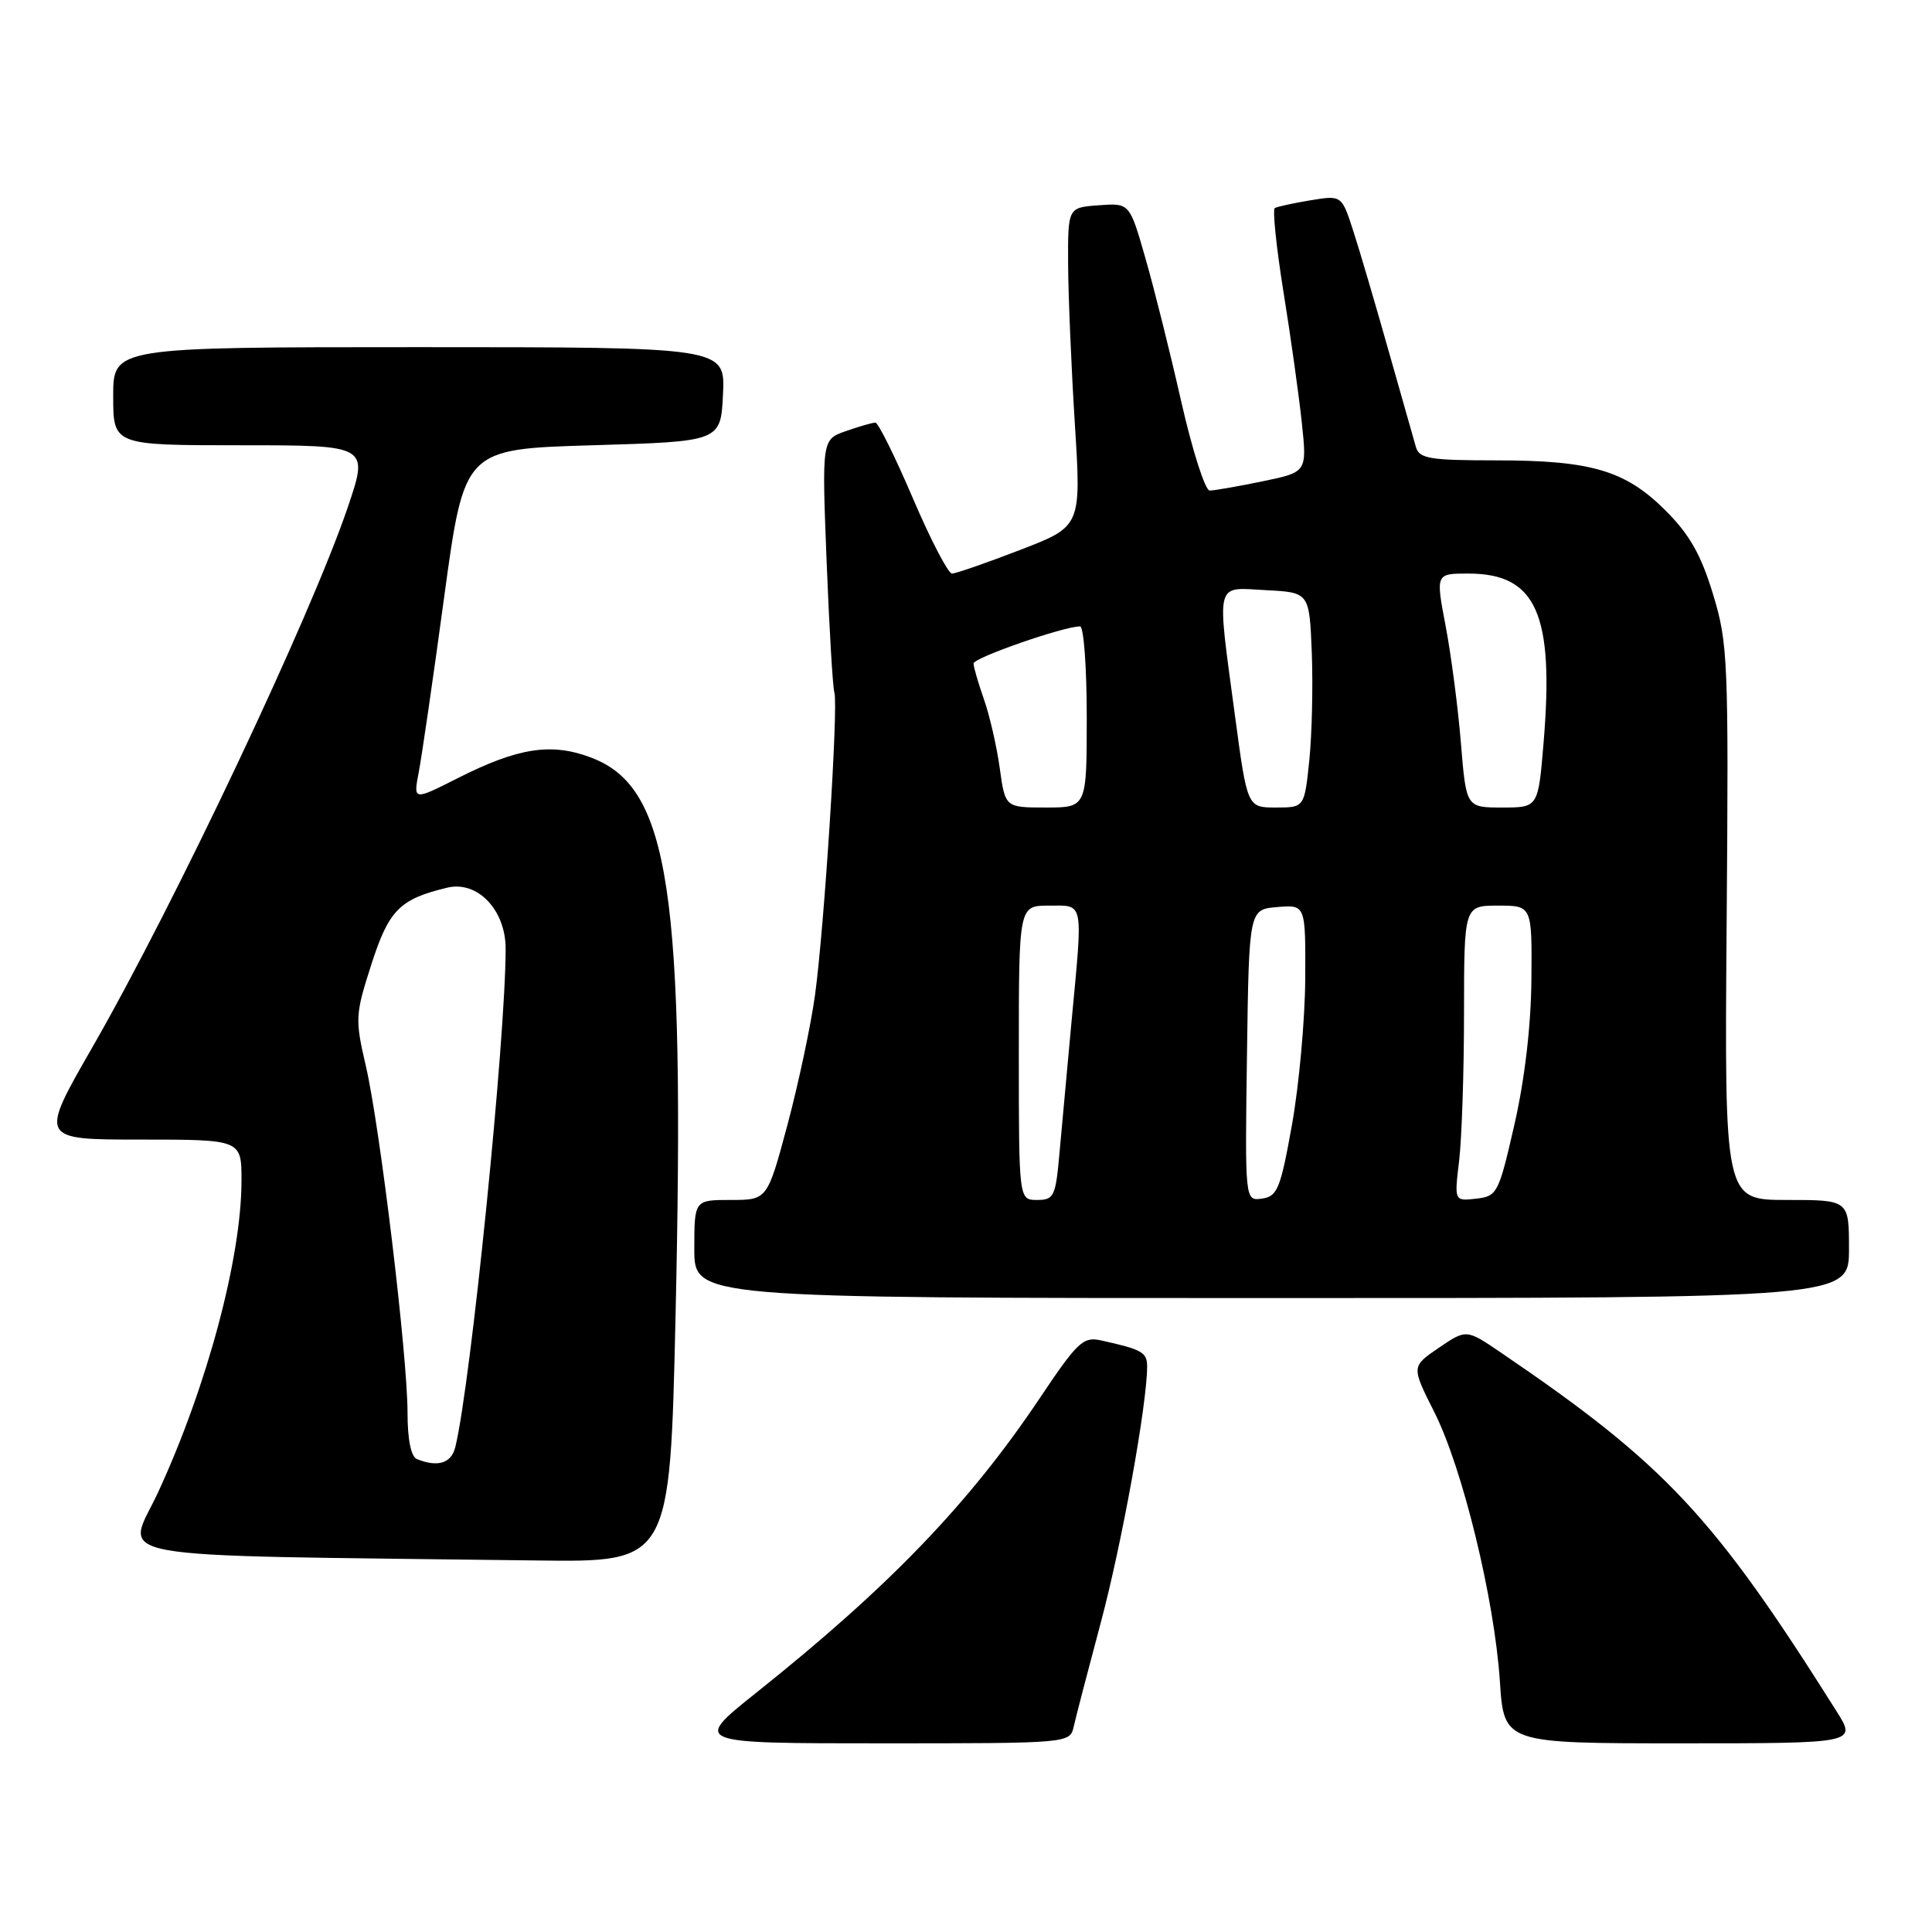 <?xml version="1.0" encoding="UTF-8" standalone="no"?>
<!DOCTYPE svg PUBLIC "-//W3C//DTD SVG 1.1//EN" "http://www.w3.org/Graphics/SVG/1.1/DTD/svg11.dtd" >
<svg xmlns="http://www.w3.org/2000/svg" xmlns:xlink="http://www.w3.org/1999/xlink" version="1.1" viewBox="0 0 256 256">
 <g >
 <path fill="currentColor"
d=" M 142.28 228.75 C 142.56 227.51 144.17 221.32 145.86 215.00 C 148.64 204.63 152.00 186.05 152.00 181.07 C 152.00 179.19 151.34 178.81 145.89 177.61 C 143.52 177.09 142.77 177.80 137.77 185.27 C 128.39 199.27 117.81 210.26 100.15 224.34 C 91.81 231.00 91.81 231.00 116.79 231.00 C 141.77 231.00 141.77 231.00 142.28 228.75 Z  M 243.35 226.75 C 227.06 200.87 220.68 194.05 198.90 179.24 C 194.30 176.11 194.30 176.11 190.65 178.59 C 187.01 181.07 187.01 181.07 190.03 187.06 C 193.79 194.50 198.01 211.82 198.74 222.75 C 199.28 231.00 199.28 231.00 222.65 231.00 C 246.03 231.00 246.03 231.00 243.35 226.75 Z  M 89.51 174.54 C 90.79 118.03 88.74 104.36 78.37 100.40 C 73.08 98.38 68.68 99.05 60.63 103.12 C 54.76 106.09 54.76 106.09 55.49 102.30 C 55.89 100.21 57.42 89.72 58.87 79.00 C 61.53 59.50 61.53 59.50 78.51 59.00 C 95.50 58.50 95.50 58.50 95.80 52.25 C 96.10 46.00 96.10 46.00 55.55 46.00 C 15.00 46.00 15.00 46.00 15.00 52.50 C 15.00 59.00 15.00 59.00 31.94 59.00 C 48.87 59.00 48.87 59.00 46.07 67.25 C 41.11 81.81 23.17 119.74 12.25 138.75 C 5.21 151.00 5.21 151.00 18.60 151.00 C 32.00 151.00 32.00 151.00 32.00 156.43 C 32.00 166.63 27.44 183.68 20.97 197.69 C 16.71 206.90 11.82 206.01 71.13 206.77 C 88.77 207.00 88.77 207.00 89.51 174.54 Z  M 245.00 165.50 C 245.00 159.00 245.00 159.00 236.75 159.00 C 228.50 159.00 228.50 159.00 228.79 122.30 C 229.06 87.48 228.97 85.24 226.98 78.72 C 225.40 73.51 223.88 70.83 220.70 67.65 C 215.37 62.33 210.86 61.00 198.20 61.00 C 189.48 61.00 188.07 60.77 187.62 59.25 C 187.34 58.29 185.72 52.55 184.00 46.50 C 182.29 40.45 180.20 33.33 179.34 30.68 C 177.79 25.86 177.79 25.86 173.65 26.54 C 171.37 26.92 169.24 27.38 168.92 27.57 C 168.60 27.76 169.12 32.77 170.07 38.70 C 171.03 44.64 172.12 52.44 172.50 56.03 C 173.19 62.56 173.19 62.56 167.28 63.78 C 164.04 64.45 160.89 65.00 160.29 65.00 C 159.69 65.00 158.00 59.71 156.53 53.25 C 155.07 46.79 152.93 38.22 151.77 34.20 C 149.68 26.90 149.68 26.90 145.59 27.20 C 141.50 27.50 141.50 27.50 141.53 35.00 C 141.55 39.12 141.95 48.63 142.42 56.12 C 143.28 69.75 143.28 69.75 135.17 72.87 C 130.71 74.59 126.65 76.00 126.14 76.00 C 125.64 76.00 123.30 71.50 120.95 66.00 C 118.60 60.50 116.37 56.00 115.99 56.00 C 115.61 56.00 113.86 56.50 112.10 57.12 C 108.90 58.23 108.90 58.23 109.53 74.37 C 109.88 83.24 110.34 91.07 110.56 91.77 C 111.10 93.50 109.23 122.79 108.00 131.81 C 107.45 135.83 105.80 143.59 104.34 149.06 C 101.67 159.00 101.67 159.00 96.84 159.00 C 92.00 159.00 92.00 159.00 92.00 165.50 C 92.00 172.00 92.00 172.00 168.50 172.00 C 245.00 172.00 245.00 172.00 245.00 165.50 Z  M 55.25 193.34 C 54.46 193.02 54.00 190.76 54.00 187.17 C 53.99 179.56 50.36 149.38 48.48 141.26 C 47.03 135.02 47.07 134.44 49.21 127.78 C 51.53 120.57 52.96 119.13 59.27 117.62 C 63.27 116.66 67.00 120.57 67.00 125.71 C 67.00 137.60 62.38 183.40 60.33 191.75 C 59.81 193.89 58.01 194.45 55.25 193.34 Z  M 135.00 139.50 C 135.00 120.00 135.00 120.00 139.00 120.00 C 143.68 120.00 143.51 119.12 141.97 135.50 C 141.41 141.55 140.70 149.31 140.39 152.75 C 139.88 158.54 139.66 159.00 137.42 159.00 C 135.00 159.00 135.00 159.00 135.00 139.50 Z  M 165.23 139.82 C 165.50 120.50 165.50 120.50 169.25 120.19 C 173.00 119.88 173.00 119.88 172.95 129.69 C 172.92 135.09 172.13 143.78 171.20 149.00 C 169.68 157.51 169.26 158.53 167.23 158.82 C 164.96 159.14 164.96 159.14 165.23 139.82 Z  M 193.34 153.83 C 193.69 150.90 193.99 142.09 193.99 134.25 C 194.00 120.00 194.00 120.00 198.50 120.00 C 203.00 120.00 203.00 120.00 202.92 129.75 C 202.87 135.90 202.04 143.01 200.67 149.00 C 198.58 158.15 198.39 158.51 195.60 158.83 C 192.70 159.16 192.70 159.16 193.34 153.83 Z  M 132.47 101.77 C 132.07 98.89 131.13 94.79 130.37 92.64 C 129.62 90.50 129.00 88.37 129.00 87.91 C 129.00 87.16 140.94 83.00 143.11 83.00 C 143.60 83.00 144.00 88.40 144.00 95.00 C 144.00 107.00 144.00 107.00 138.59 107.00 C 133.19 107.00 133.19 107.00 132.47 101.77 Z  M 163.63 94.75 C 161.21 76.67 160.92 77.84 167.75 78.20 C 173.50 78.50 173.50 78.50 173.82 86.50 C 173.99 90.90 173.84 97.31 173.49 100.75 C 172.84 107.00 172.84 107.00 169.06 107.00 C 165.27 107.00 165.27 107.00 163.63 94.75 Z  M 193.58 98.48 C 193.20 93.79 192.29 86.82 191.56 82.98 C 190.23 76.00 190.23 76.00 194.56 76.00 C 203.58 76.00 205.96 81.35 204.53 98.44 C 203.82 107.00 203.82 107.00 199.05 107.00 C 194.28 107.00 194.28 107.00 193.58 98.48 Z "/>
</g>
</svg>